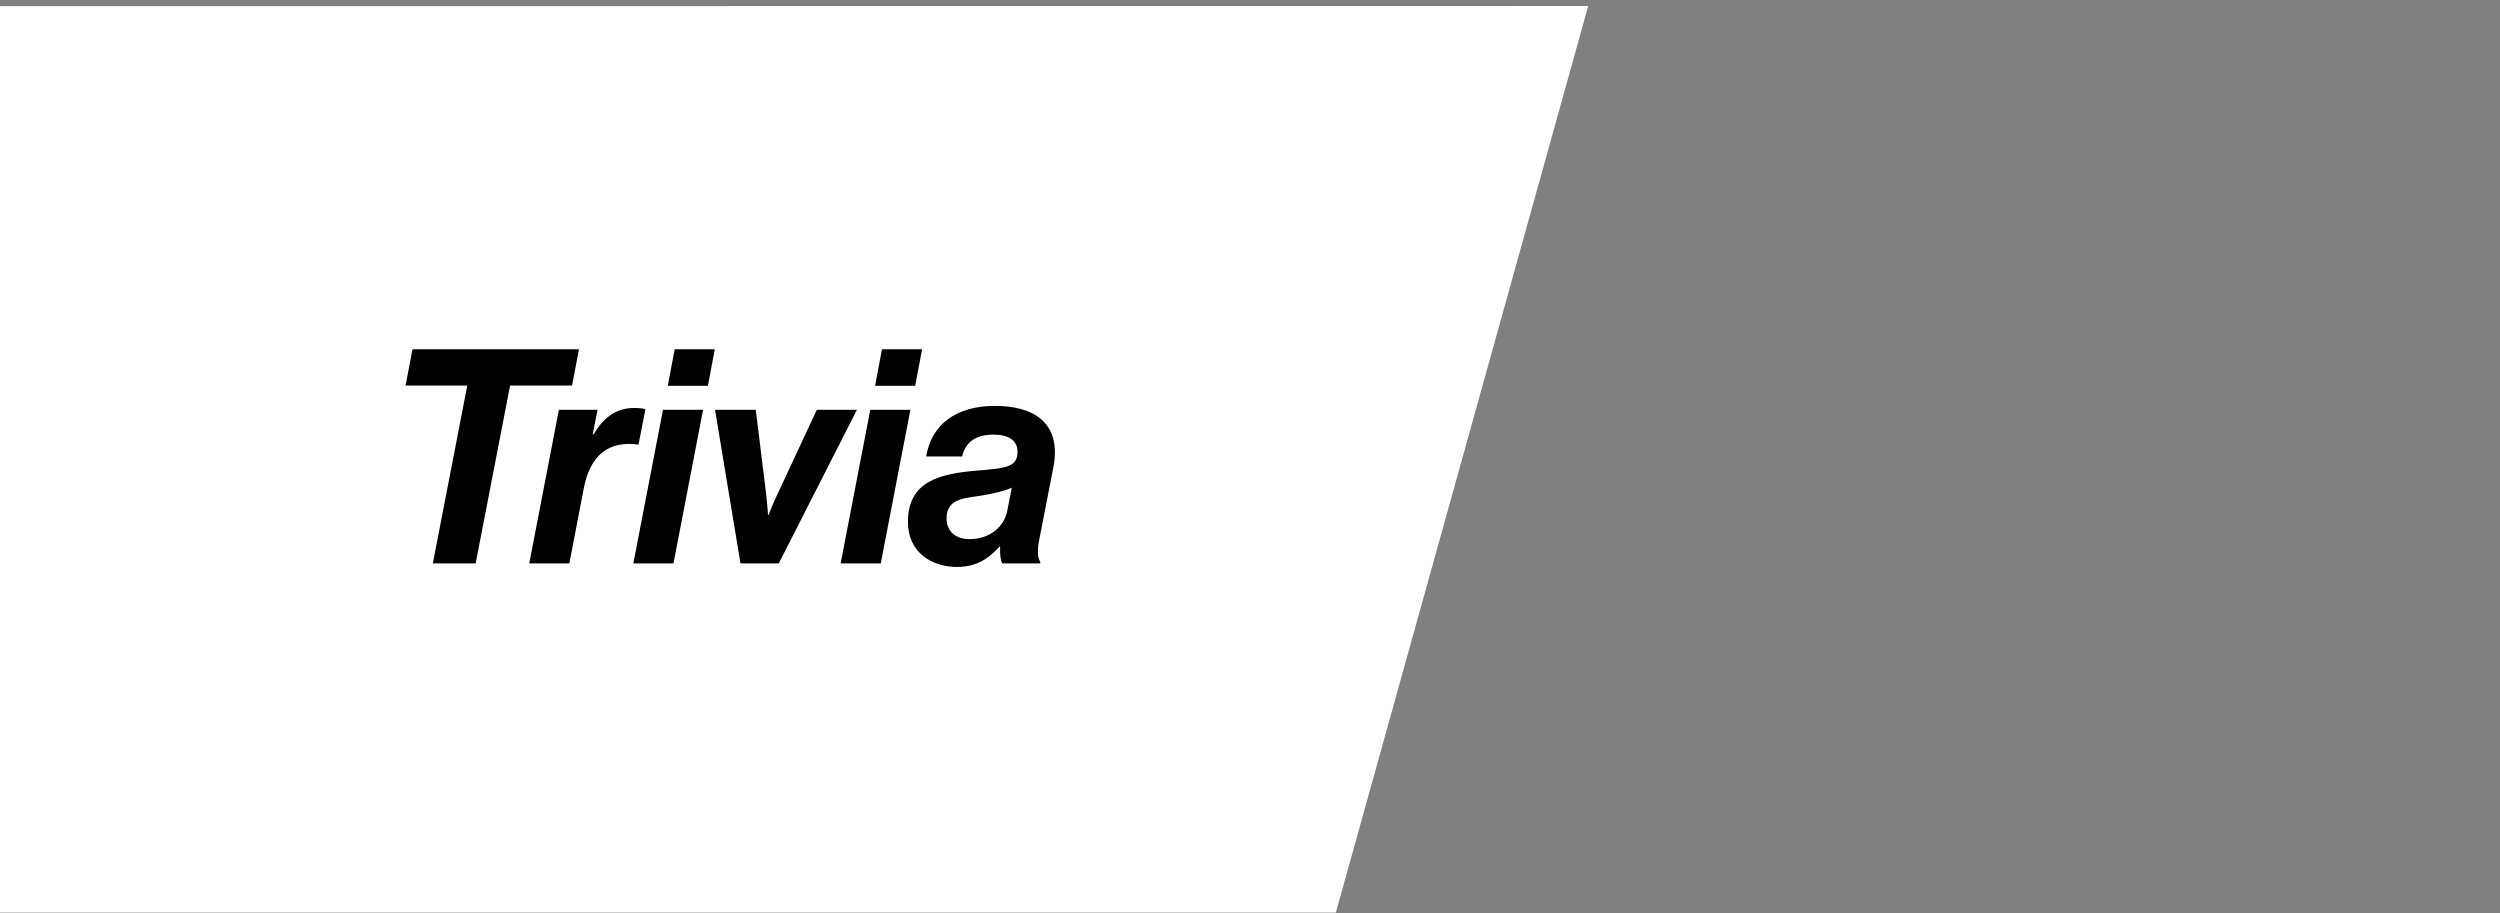 <svg width="334" height="122" viewBox="0 0 334 122" fill="none" xmlns="http://www.w3.org/2000/svg">
<rect x="0" y="0" width="334" height="122" fill="#808080" stroke="none"/>
<path d="M212.183 0.805L-232.798 0.843L-266.609 121.92L178.469 121.923L212.183 0.805Z" fill="white"/>
<path d="M54.188 51.506L55.108 46.666H77.348L76.428 51.506H68.148L63.548 75.266H57.828L62.428 51.506H54.188ZM79.828 54.746L79.188 58.026H79.308C80.508 55.986 82.148 54.506 84.708 54.506C85.468 54.506 85.948 54.586 86.228 54.666L85.308 59.386H85.188C81.468 58.906 78.868 60.626 77.988 65.266L76.068 75.266H70.708L74.668 54.746H79.828ZM84.615 75.266L88.575 54.746H93.934L89.975 75.266H84.615ZM89.215 51.546L90.135 46.666H95.495L94.575 51.546H89.215ZM98.928 75.266L95.528 54.746H100.968L102.248 65.106C102.528 67.346 102.608 68.786 102.608 68.786H102.688C102.688 68.786 103.208 67.346 104.168 65.386L109.128 54.746H114.488L104.048 75.266H98.928ZM112.31 75.266L116.27 54.746H121.63L117.67 75.266H112.31ZM116.91 51.546L117.83 46.666H123.19L122.27 51.546H116.91ZM133.899 75.266C133.659 74.826 133.579 73.946 133.619 73.026H133.539C132.299 74.346 130.779 75.746 127.819 75.746C124.659 75.746 121.299 73.946 121.299 69.706C121.299 64.266 125.619 63.266 130.619 62.866C134.459 62.546 135.939 62.386 135.939 60.346C135.939 58.866 134.779 58.066 132.739 58.066C130.499 58.066 129.019 58.946 128.539 60.986H123.739C124.419 56.786 127.659 54.226 132.939 54.226C138.019 54.226 141.859 56.426 140.739 62.386L138.819 72.226C138.539 73.626 138.659 74.586 138.979 75.066V75.266H133.899ZM126.459 69.226C126.459 71.066 127.739 72.026 129.539 72.026C132.339 72.026 134.139 70.266 134.539 68.386L135.179 65.146C134.139 65.626 133.019 65.866 131.259 66.186C129.299 66.546 126.459 66.426 126.459 69.226Z" fill="black"/>
</svg>
